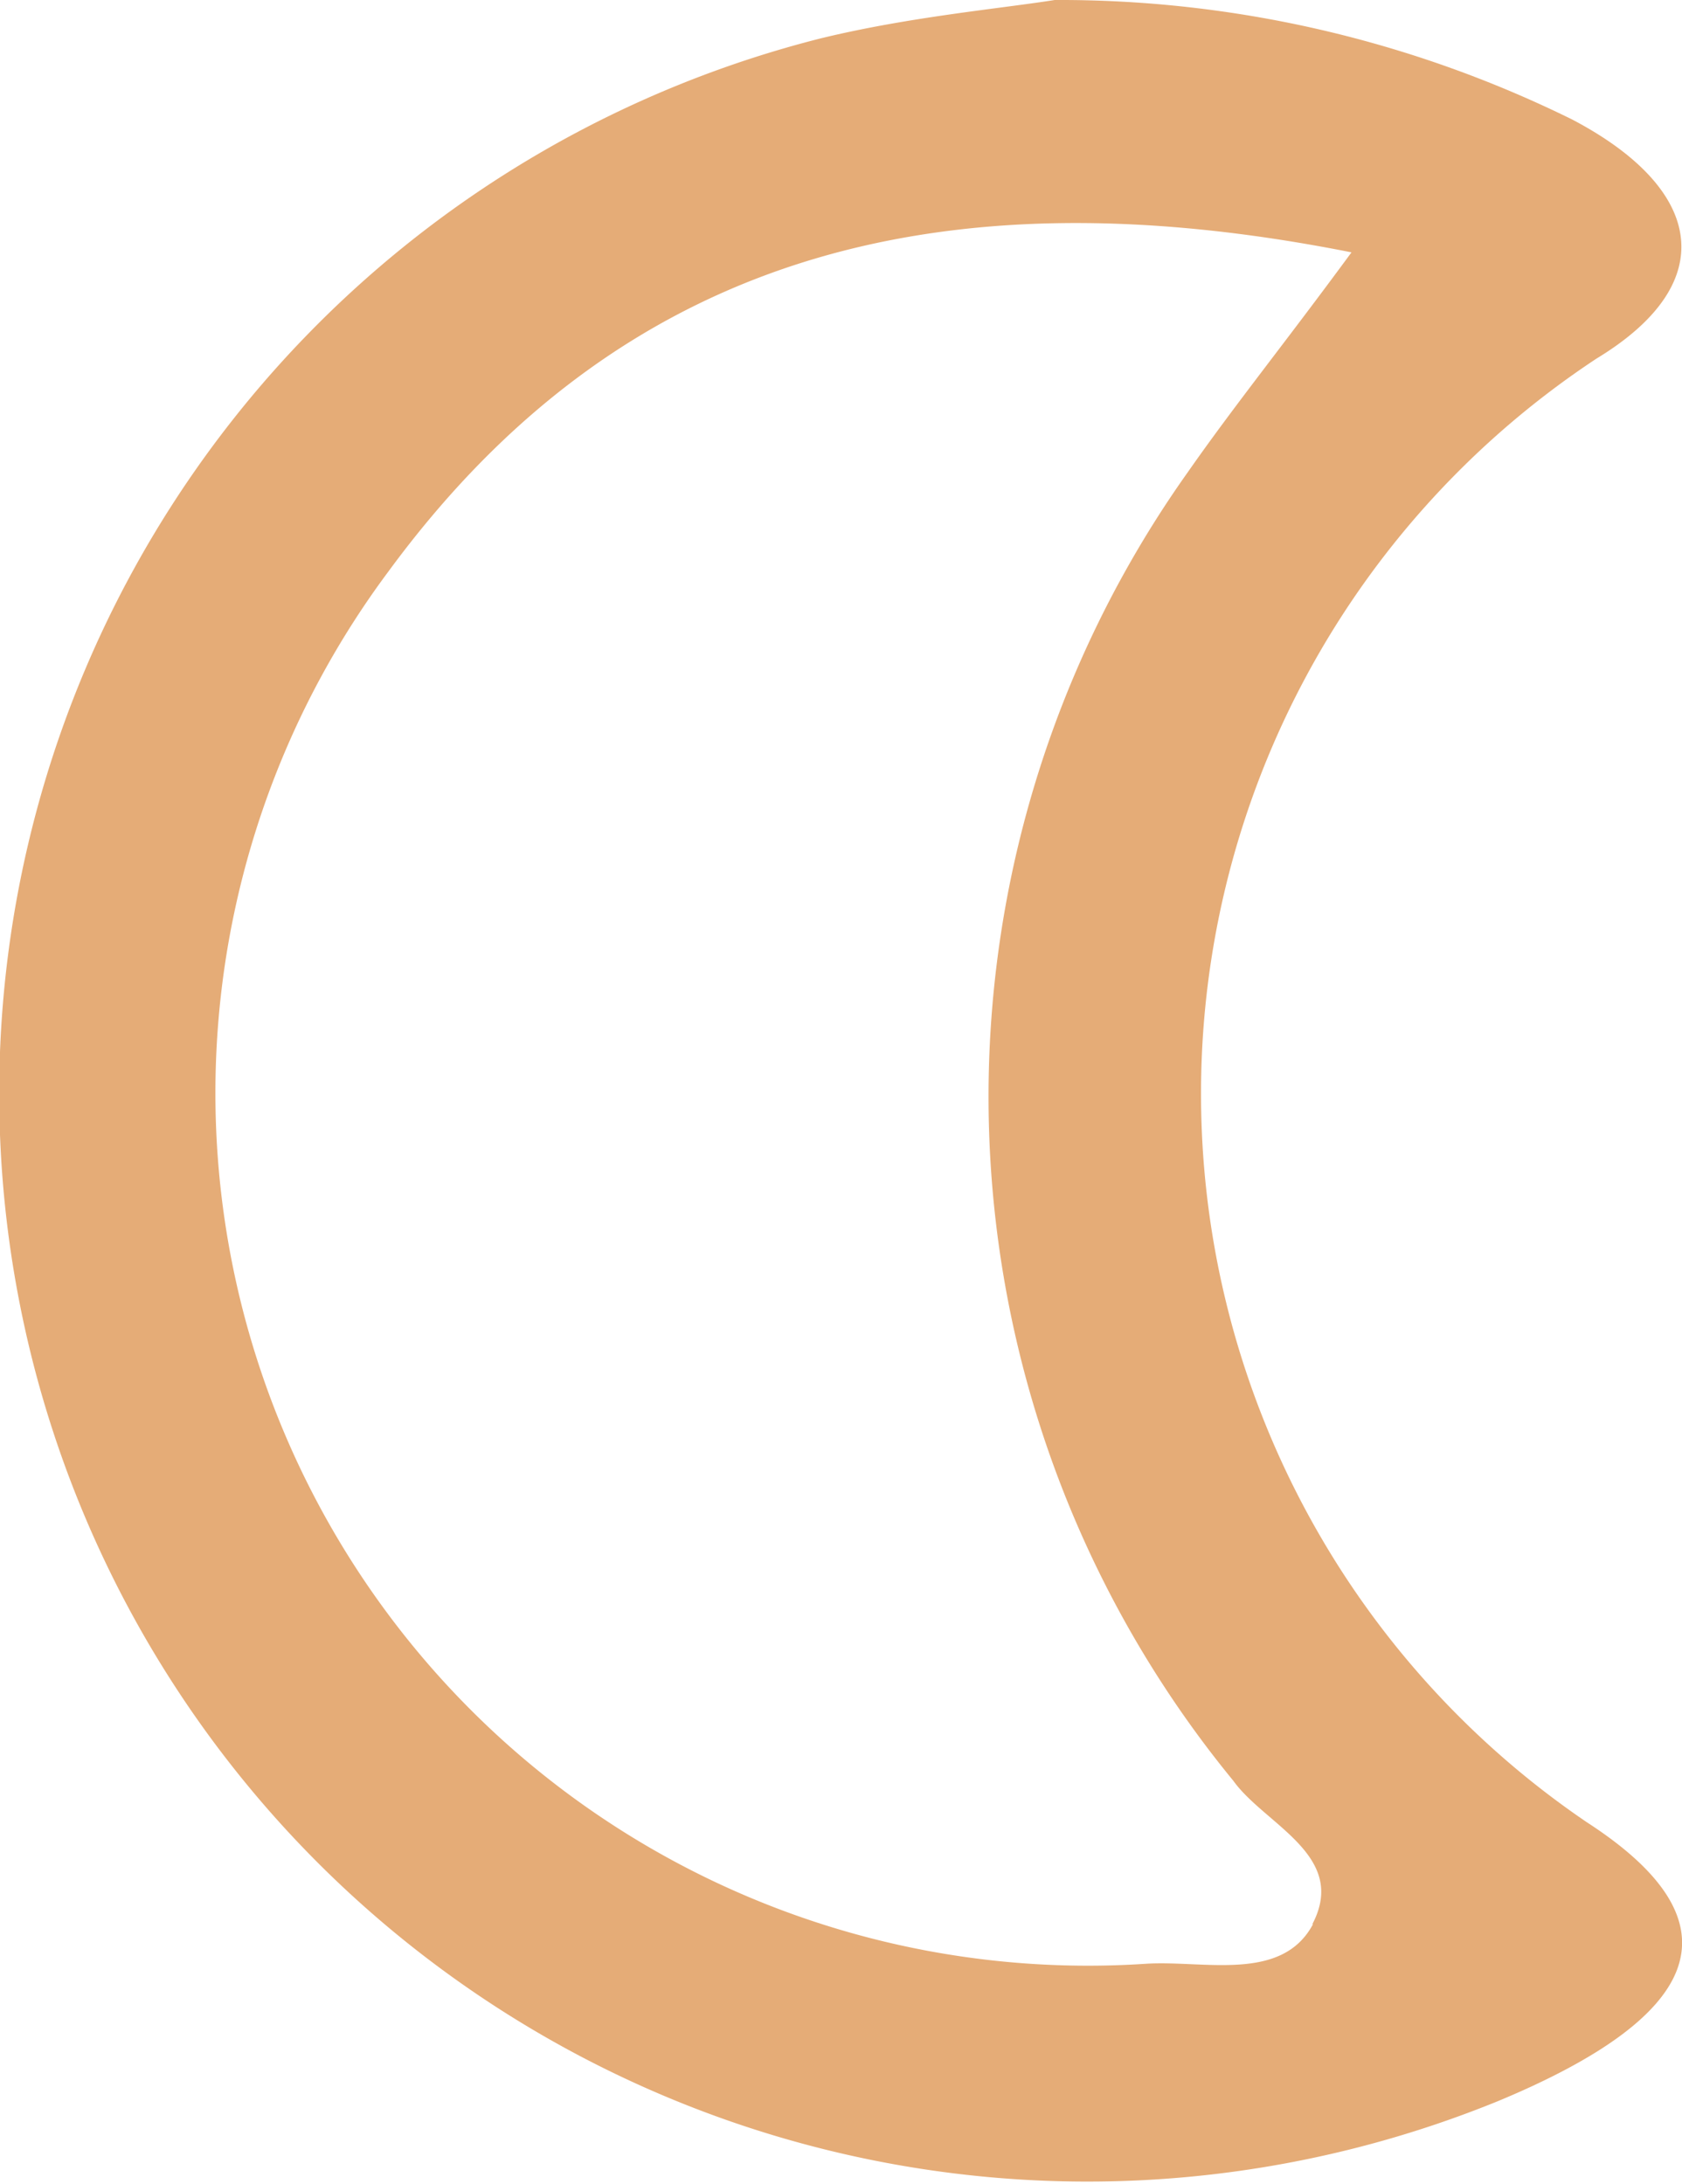 <svg xmlns="http://www.w3.org/2000/svg" width="11.471" height="14.892" viewBox="0 0 11.471 14.892"><path d="M977.58,440.777a6.007,6.007,0,0,1,.065-9.981c.868-.526.719-1.167-.165-1.631a7.9,7.9,0,0,0-3.529-.815c-.373.059-.993.115-1.593.261a7.421,7.421,0,1,0,4.618,14.067C978.389,442.09,978.632,441.458,977.58,440.777Zm-1.867.694c-.212.4-.744.246-1.139.271a5.951,5.951,0,0,1-5.169-9.492c1.575-2.147,3.735-2.742,6.57-2.179-.457.622-.8,1.046-1.117,1.5a7.353,7.353,0,0,0,.311,8.923c.215.3.787.51.538.98Z" transform="translate(-966.758 -428.35)" fill="#e5ac77"/></svg>